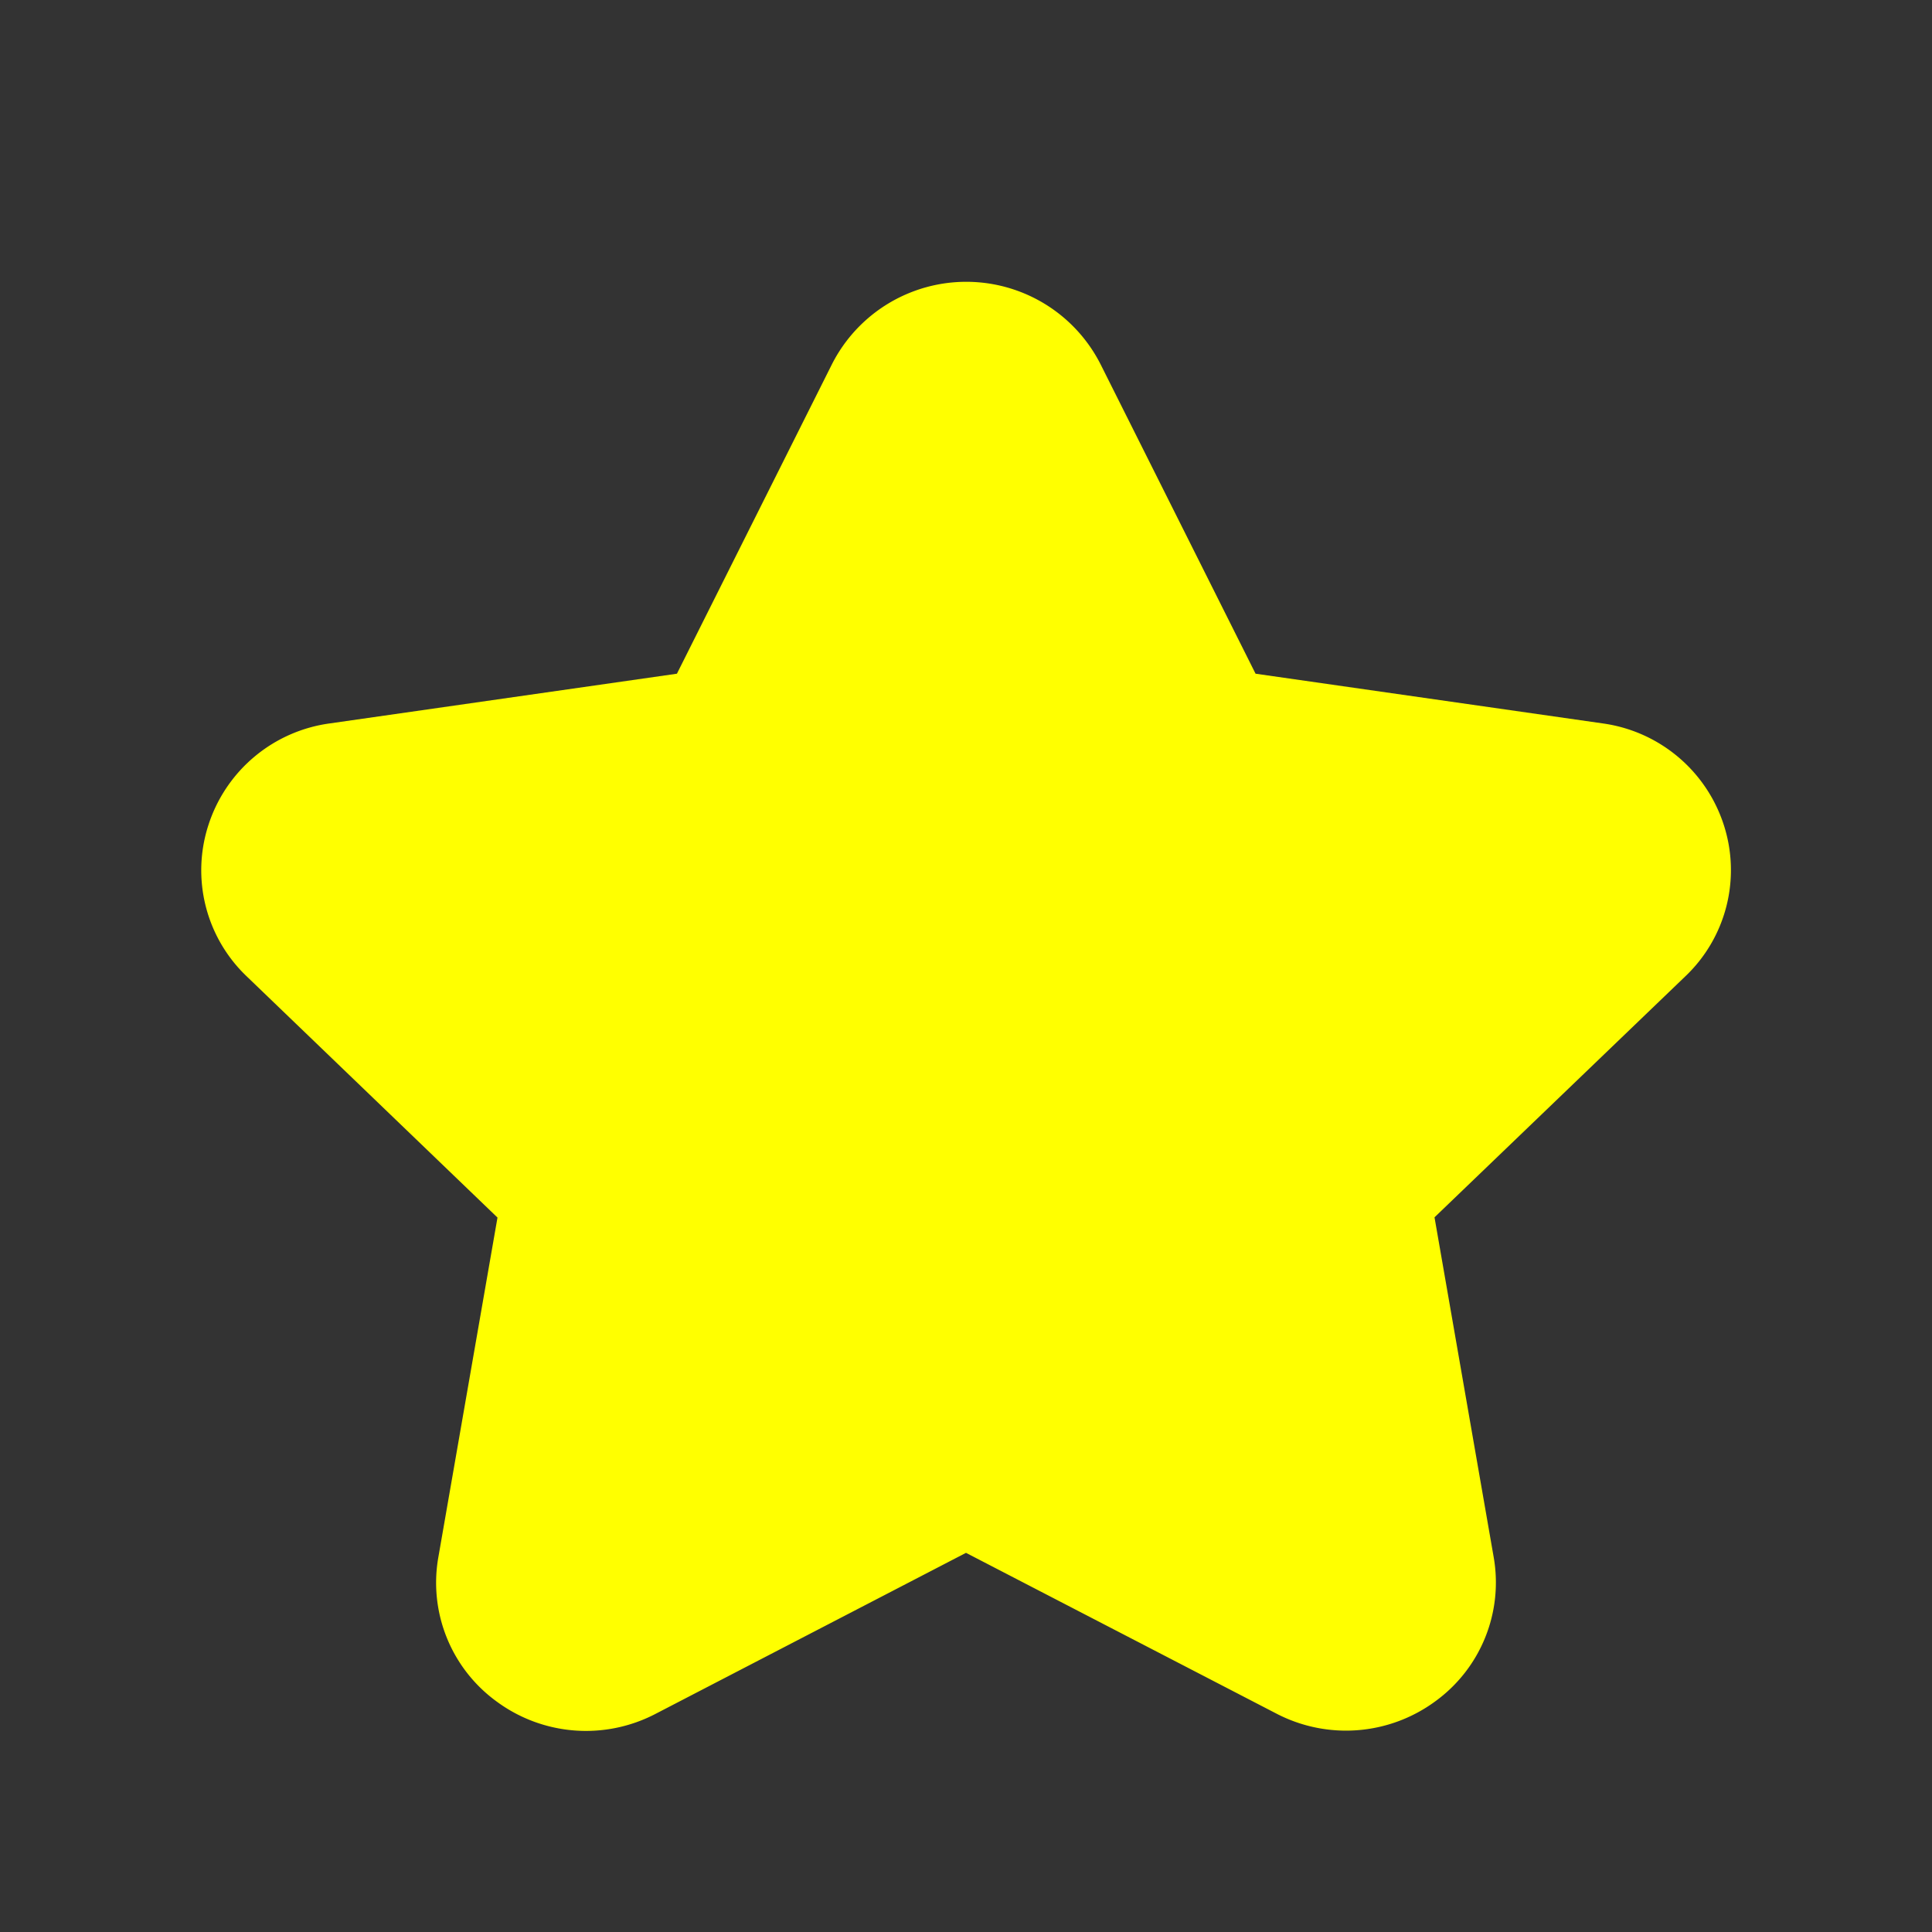 <svg id="magicoon-Filled" xmlns="http://www.w3.org/2000/svg" viewBox="0 0 24 24"><rect x="0" y="0" width="24" height="24" fill="#333333" stroke="none"/><defs><style>.cls-1{fill:#ffff00;}</style></defs><title>star</title><g id="star-Filled"><path id="star-Filled-2" data-name="star-Filled" class="cls-1" d="M20.934,12.13,17.82,15.122l.735,4.221a1.824,1.824,0,0,1-.726,1.792,1.872,1.872,0,0,1-1.973.152L12,19.29l-3.856,2a1.869,1.869,0,0,1-1.973-.152,1.824,1.824,0,0,1-.726-1.792l.735-4.221L3.066,12.13a1.82,1.82,0,0,1-.477-1.881A1.845,1.845,0,0,1,4.1,8.986l4.309-.617,1.926-3.845a1.871,1.871,0,0,1,3.336,0l1.926,3.845,4.309.617a1.845,1.845,0,0,1,1.508,1.263A1.82,1.82,0,0,1,20.934,12.13Z"/></g></svg>
